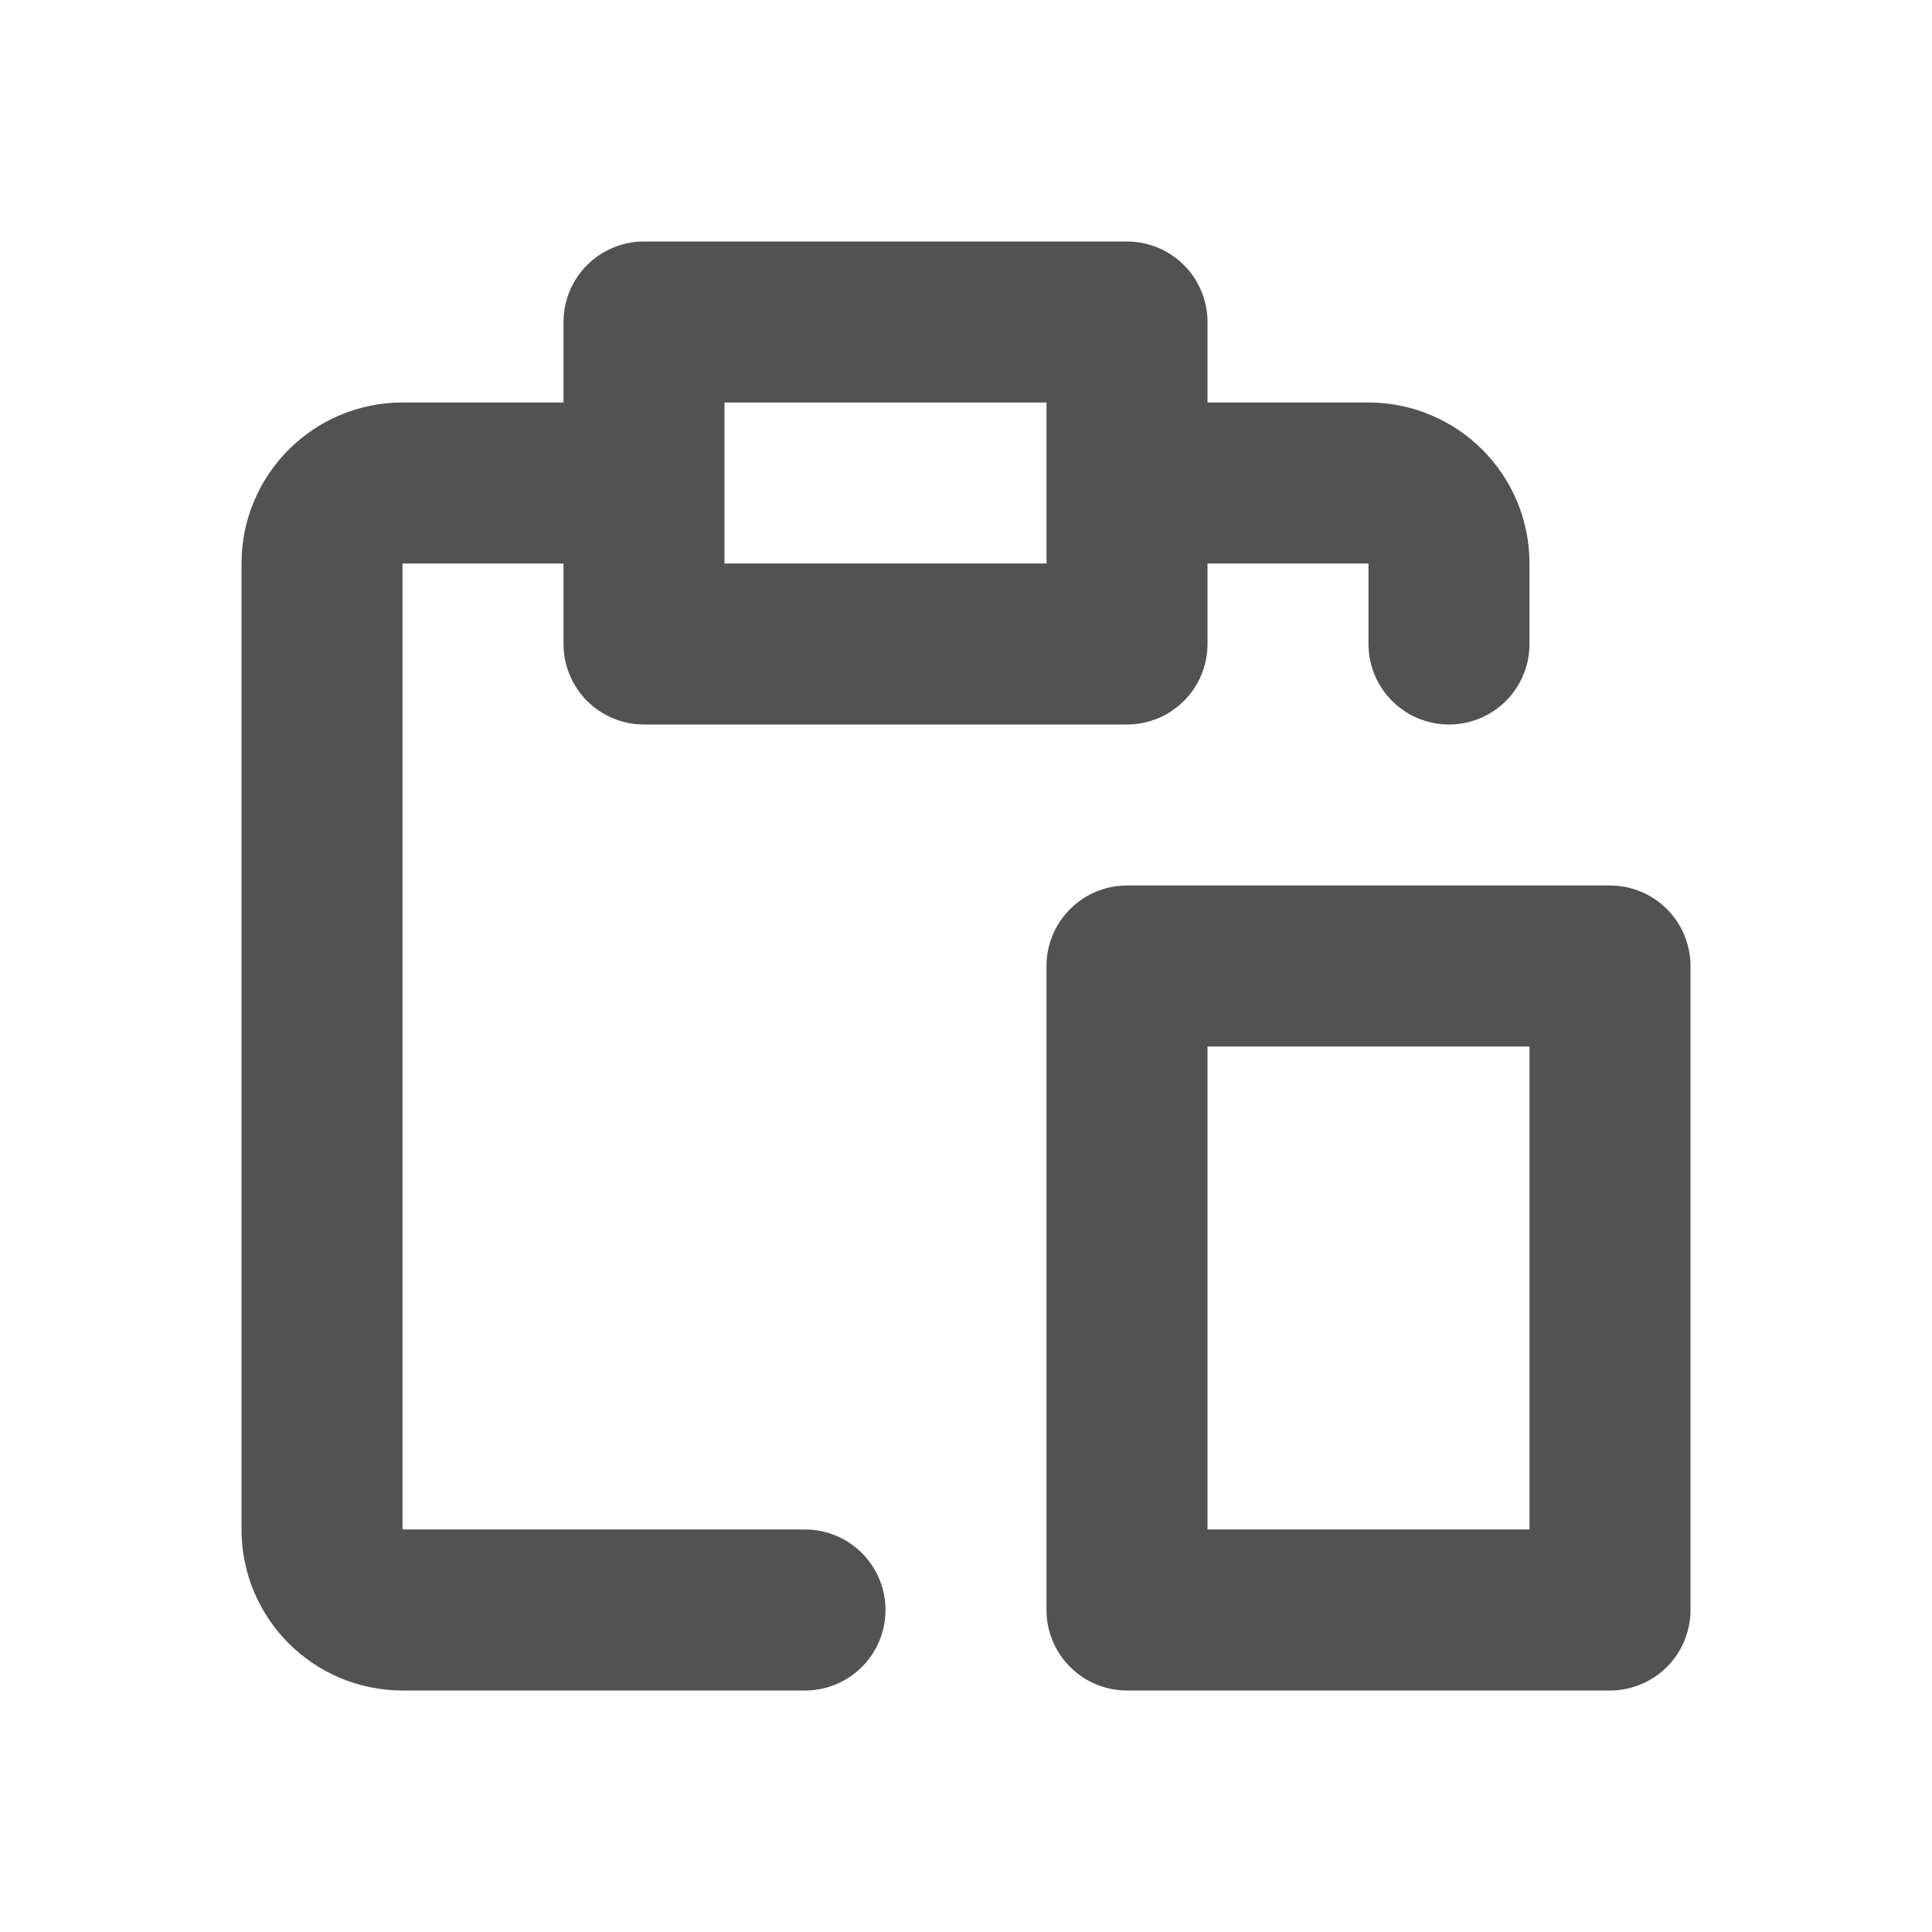<svg width="24" height="24" viewBox="0 0 24 24" fill="none" xmlns="http://www.w3.org/2000/svg">
<path d="M14 8V6H17C17.552 6 18 6.448 18 7V8M14 8H8M14 8V4H8V8M8 8V6H5C4.448 6 4 6.448 4 7V19C4 19.552 4.448 20 5 20H10M14 12H20V20H14V12Z" stroke="#525252" stroke-width="2" stroke-linecap="round" stroke-linejoin="round"/>
</svg>
